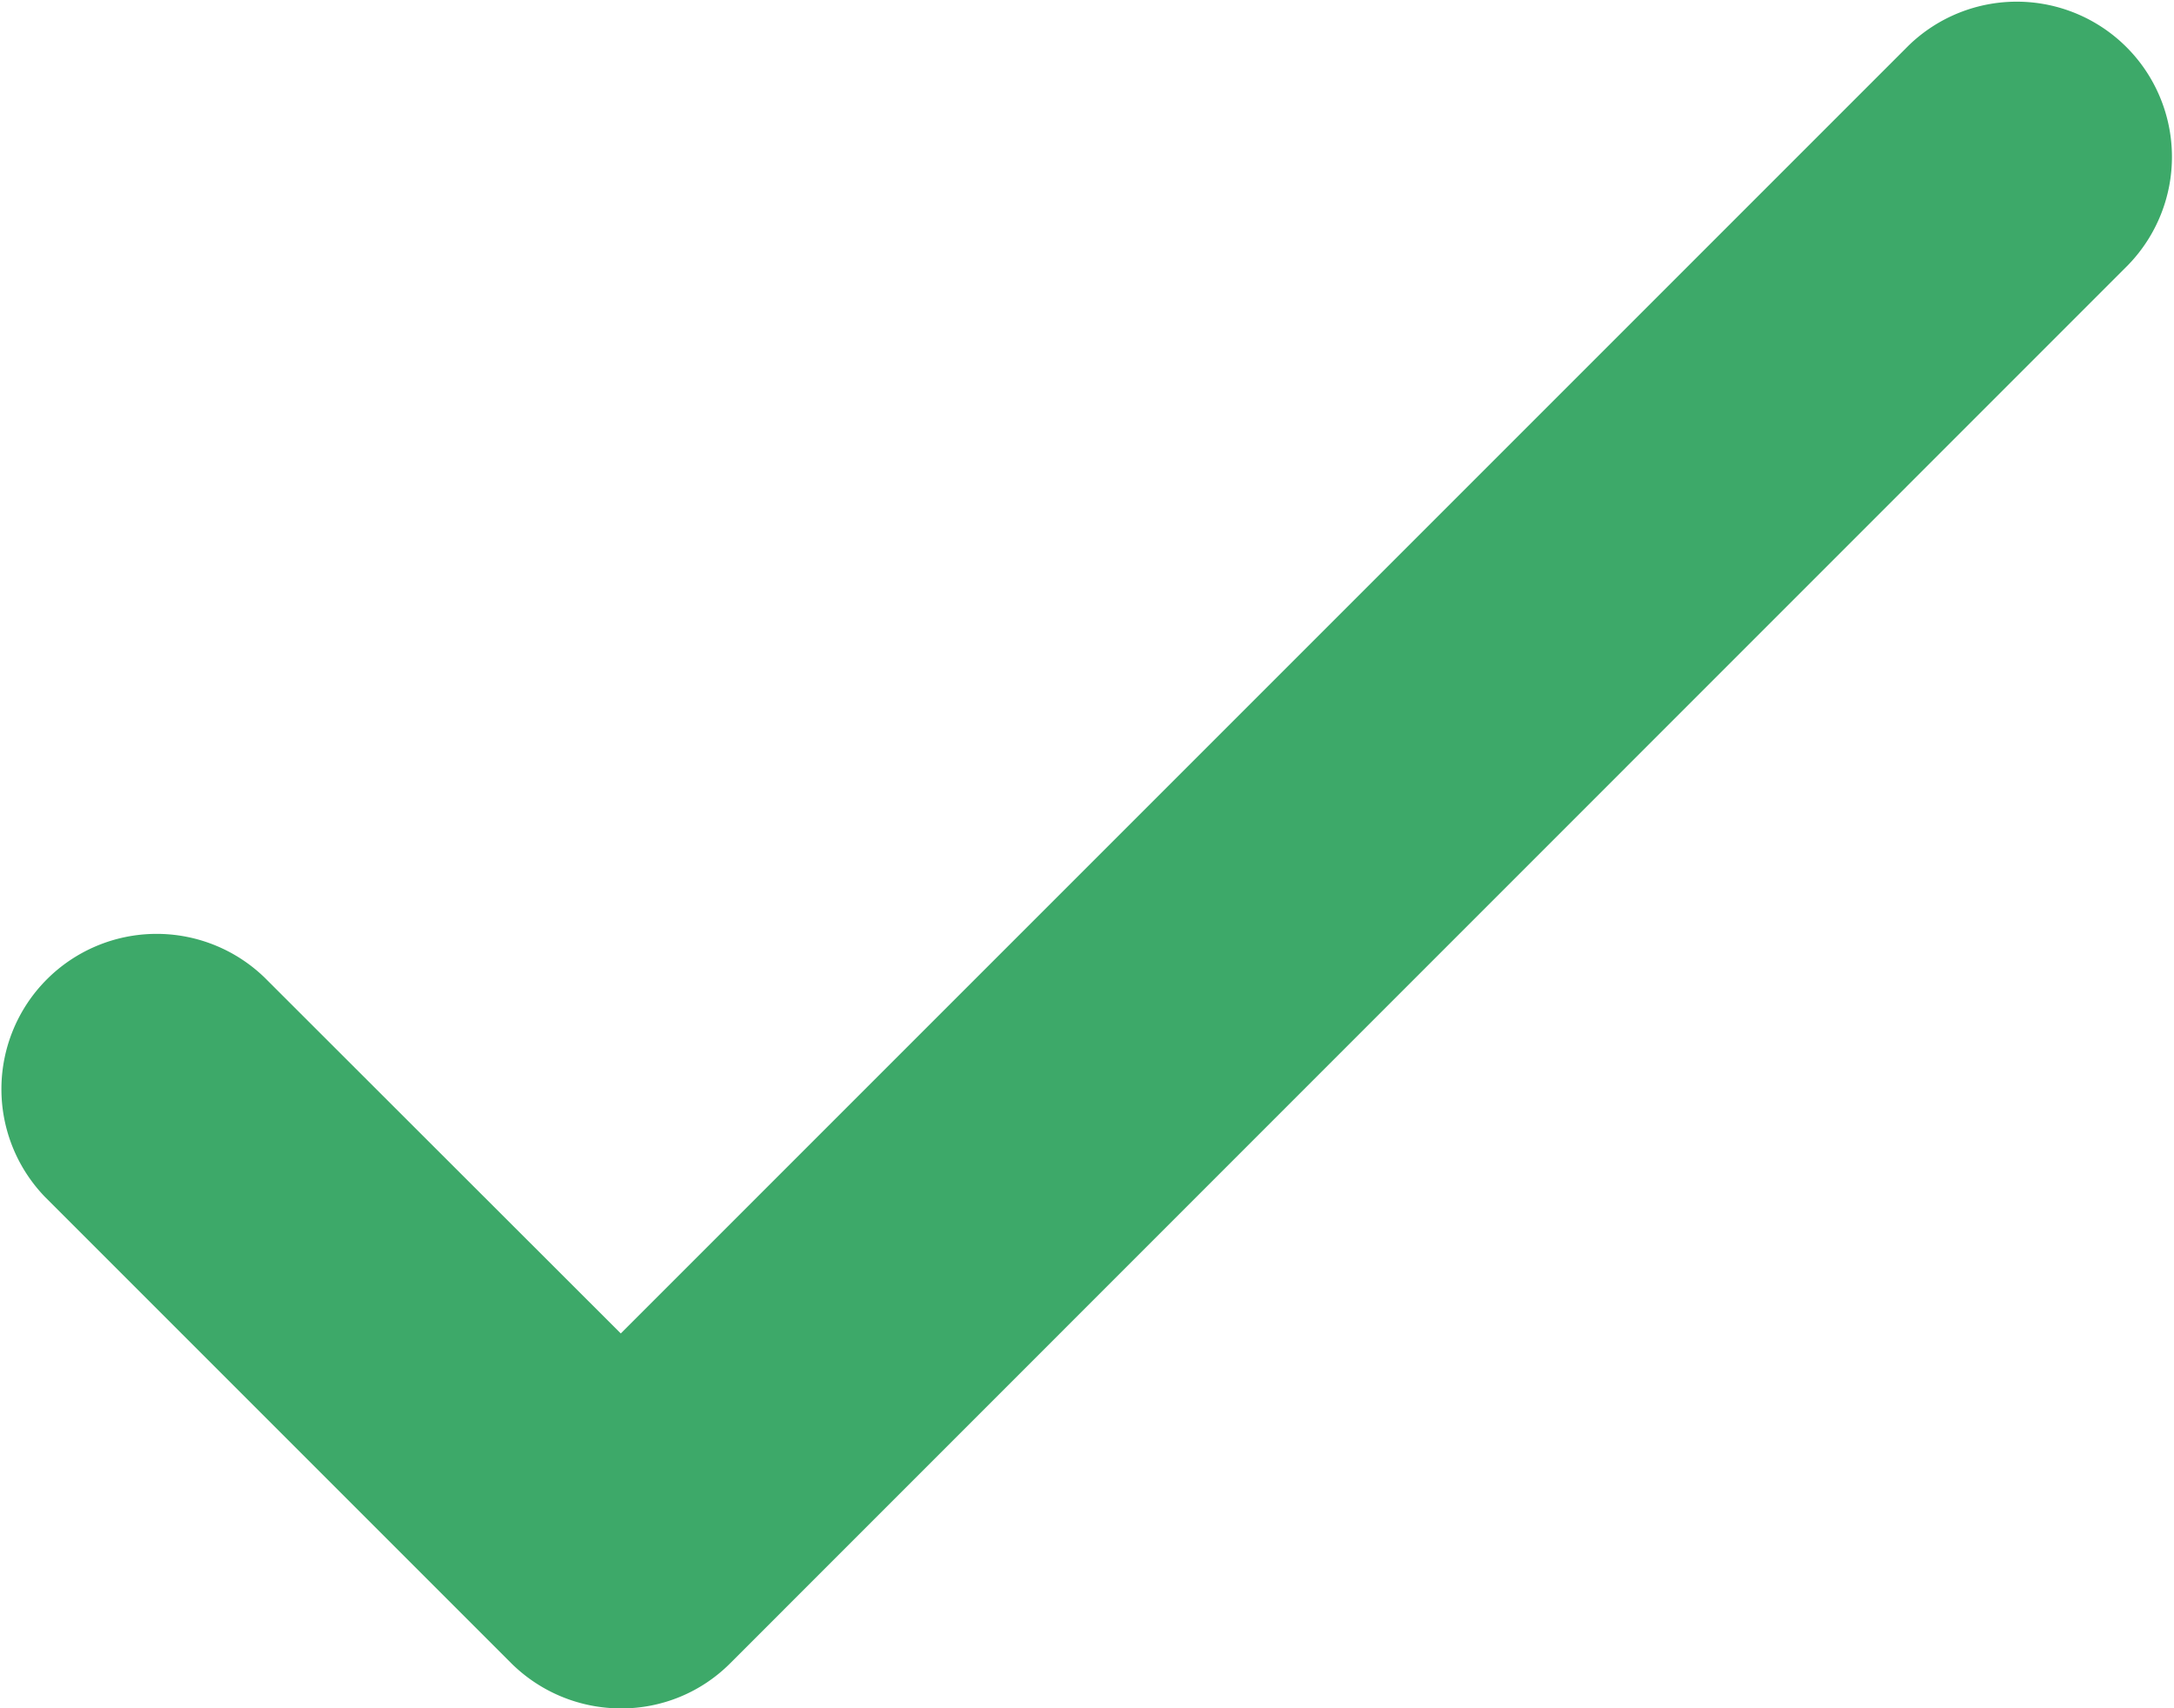 <svg xmlns="http://www.w3.org/2000/svg" width="37.468" height="29.442" viewBox="0 0 37.468 29.442">
  <path id="Path_178" data-name="Path 178" d="M356.711,702.944a2.687,2.687,0,0,1-1.9-.781l-8.031-8.031a2.675,2.675,0,0,1,3.78-3.785l6.141,6.135,22.2-22.2a2.675,2.675,0,0,1,3.78,3.785L358.59,702.163a2.645,2.645,0,0,1-1.89.781Z" transform="translate(-346.002 -673.502)" fill="#3da969"/>
</svg>
